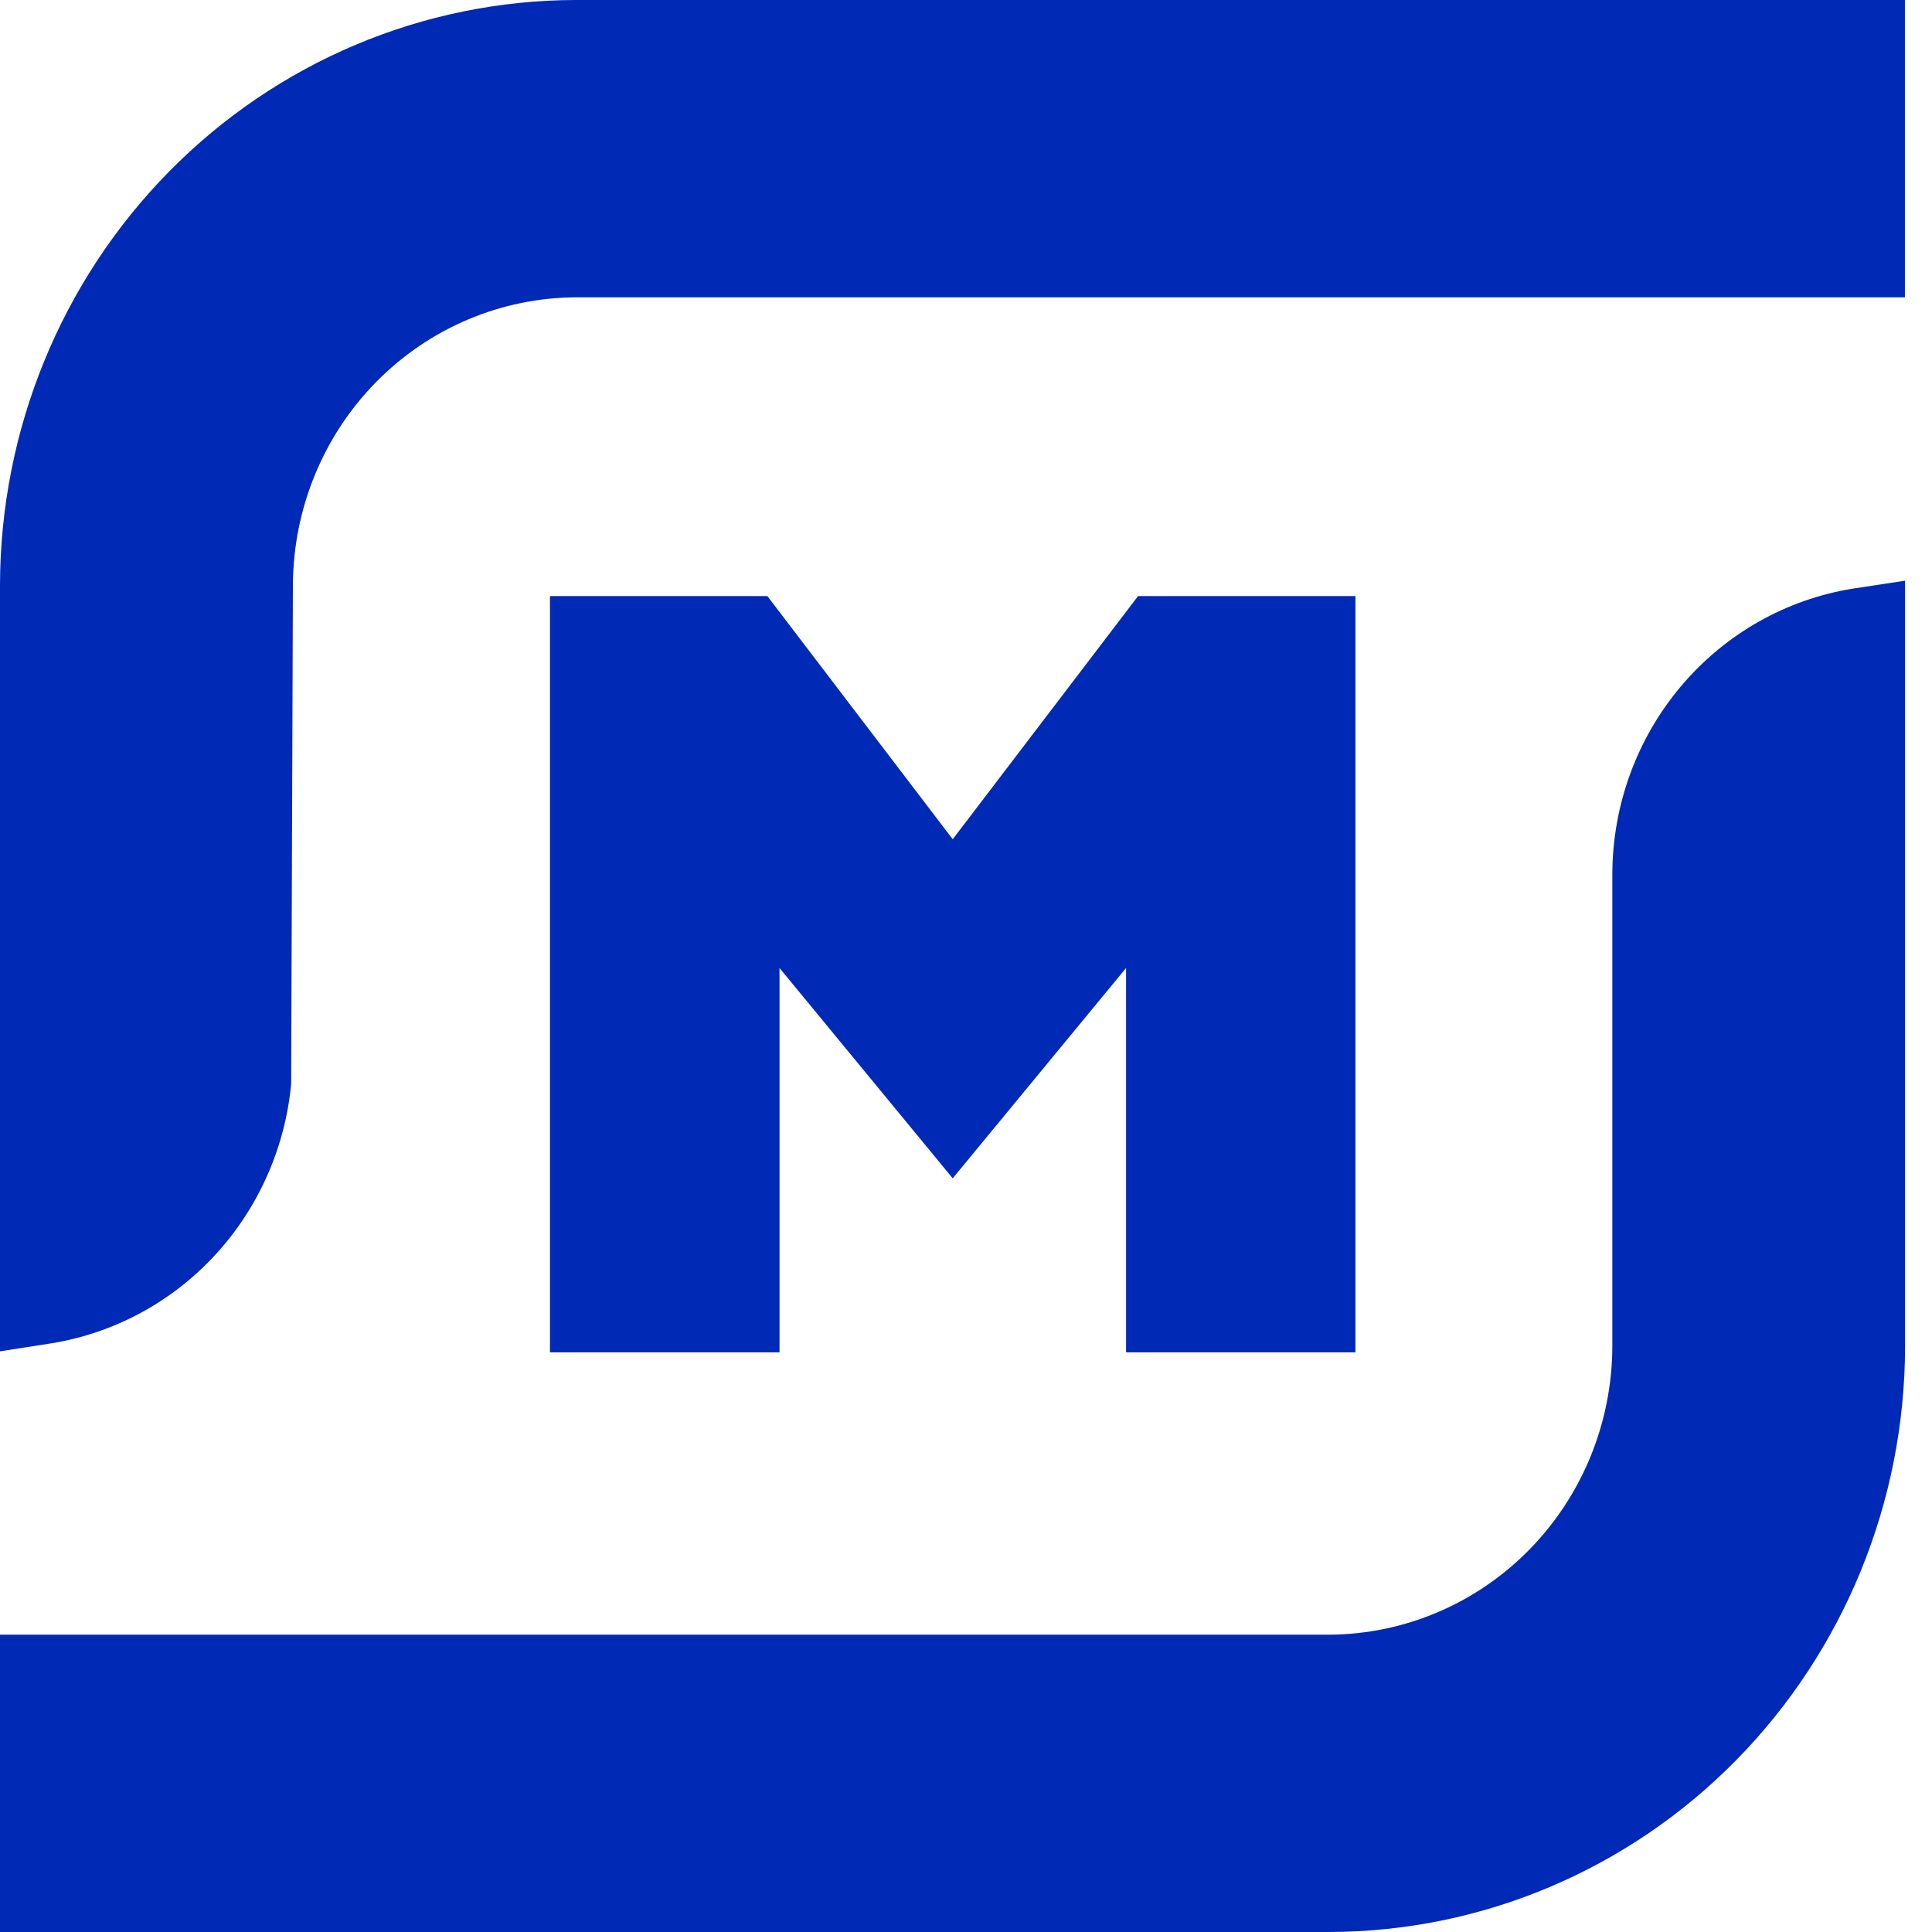 <svg width="48" height="48" viewBox="0 0 48 48" fill="none" xmlns="http://www.w3.org/2000/svg">
<path d="M0 14.532C0.008 10.68 1.518 6.988 4.199 4.264C6.88 1.54 10.513 0.007 14.304 0H47.327V7.387H14.313C12.45 7.395 10.666 8.15 9.348 9.488C8.031 10.827 7.286 12.639 7.277 14.532L7.234 26.933C7.083 28.522 6.419 30.015 5.345 31.18C4.271 32.345 2.848 33.115 1.297 33.371L0 33.573V14.532Z" fill="#0029B6"/>
<path d="M0 48V40.613H33.023C34.886 40.604 36.67 39.847 37.987 38.509C39.305 37.17 40.049 35.357 40.058 33.463V21.695C40.067 19.988 40.673 18.339 41.768 17.044C42.862 15.749 44.374 14.891 46.034 14.624L47.331 14.427V33.463C47.323 37.316 45.813 41.009 43.133 43.733C40.452 46.458 36.818 47.992 33.027 48H0Z" fill="#0029B6"/>
<path d="M27.977 33.599V24.05L23.67 29.275L19.367 24.05V33.599H13.664V14.809H19.065L23.67 20.851L28.275 14.809H33.676V33.599H27.977Z" fill="#0029B6"/>
</svg>

